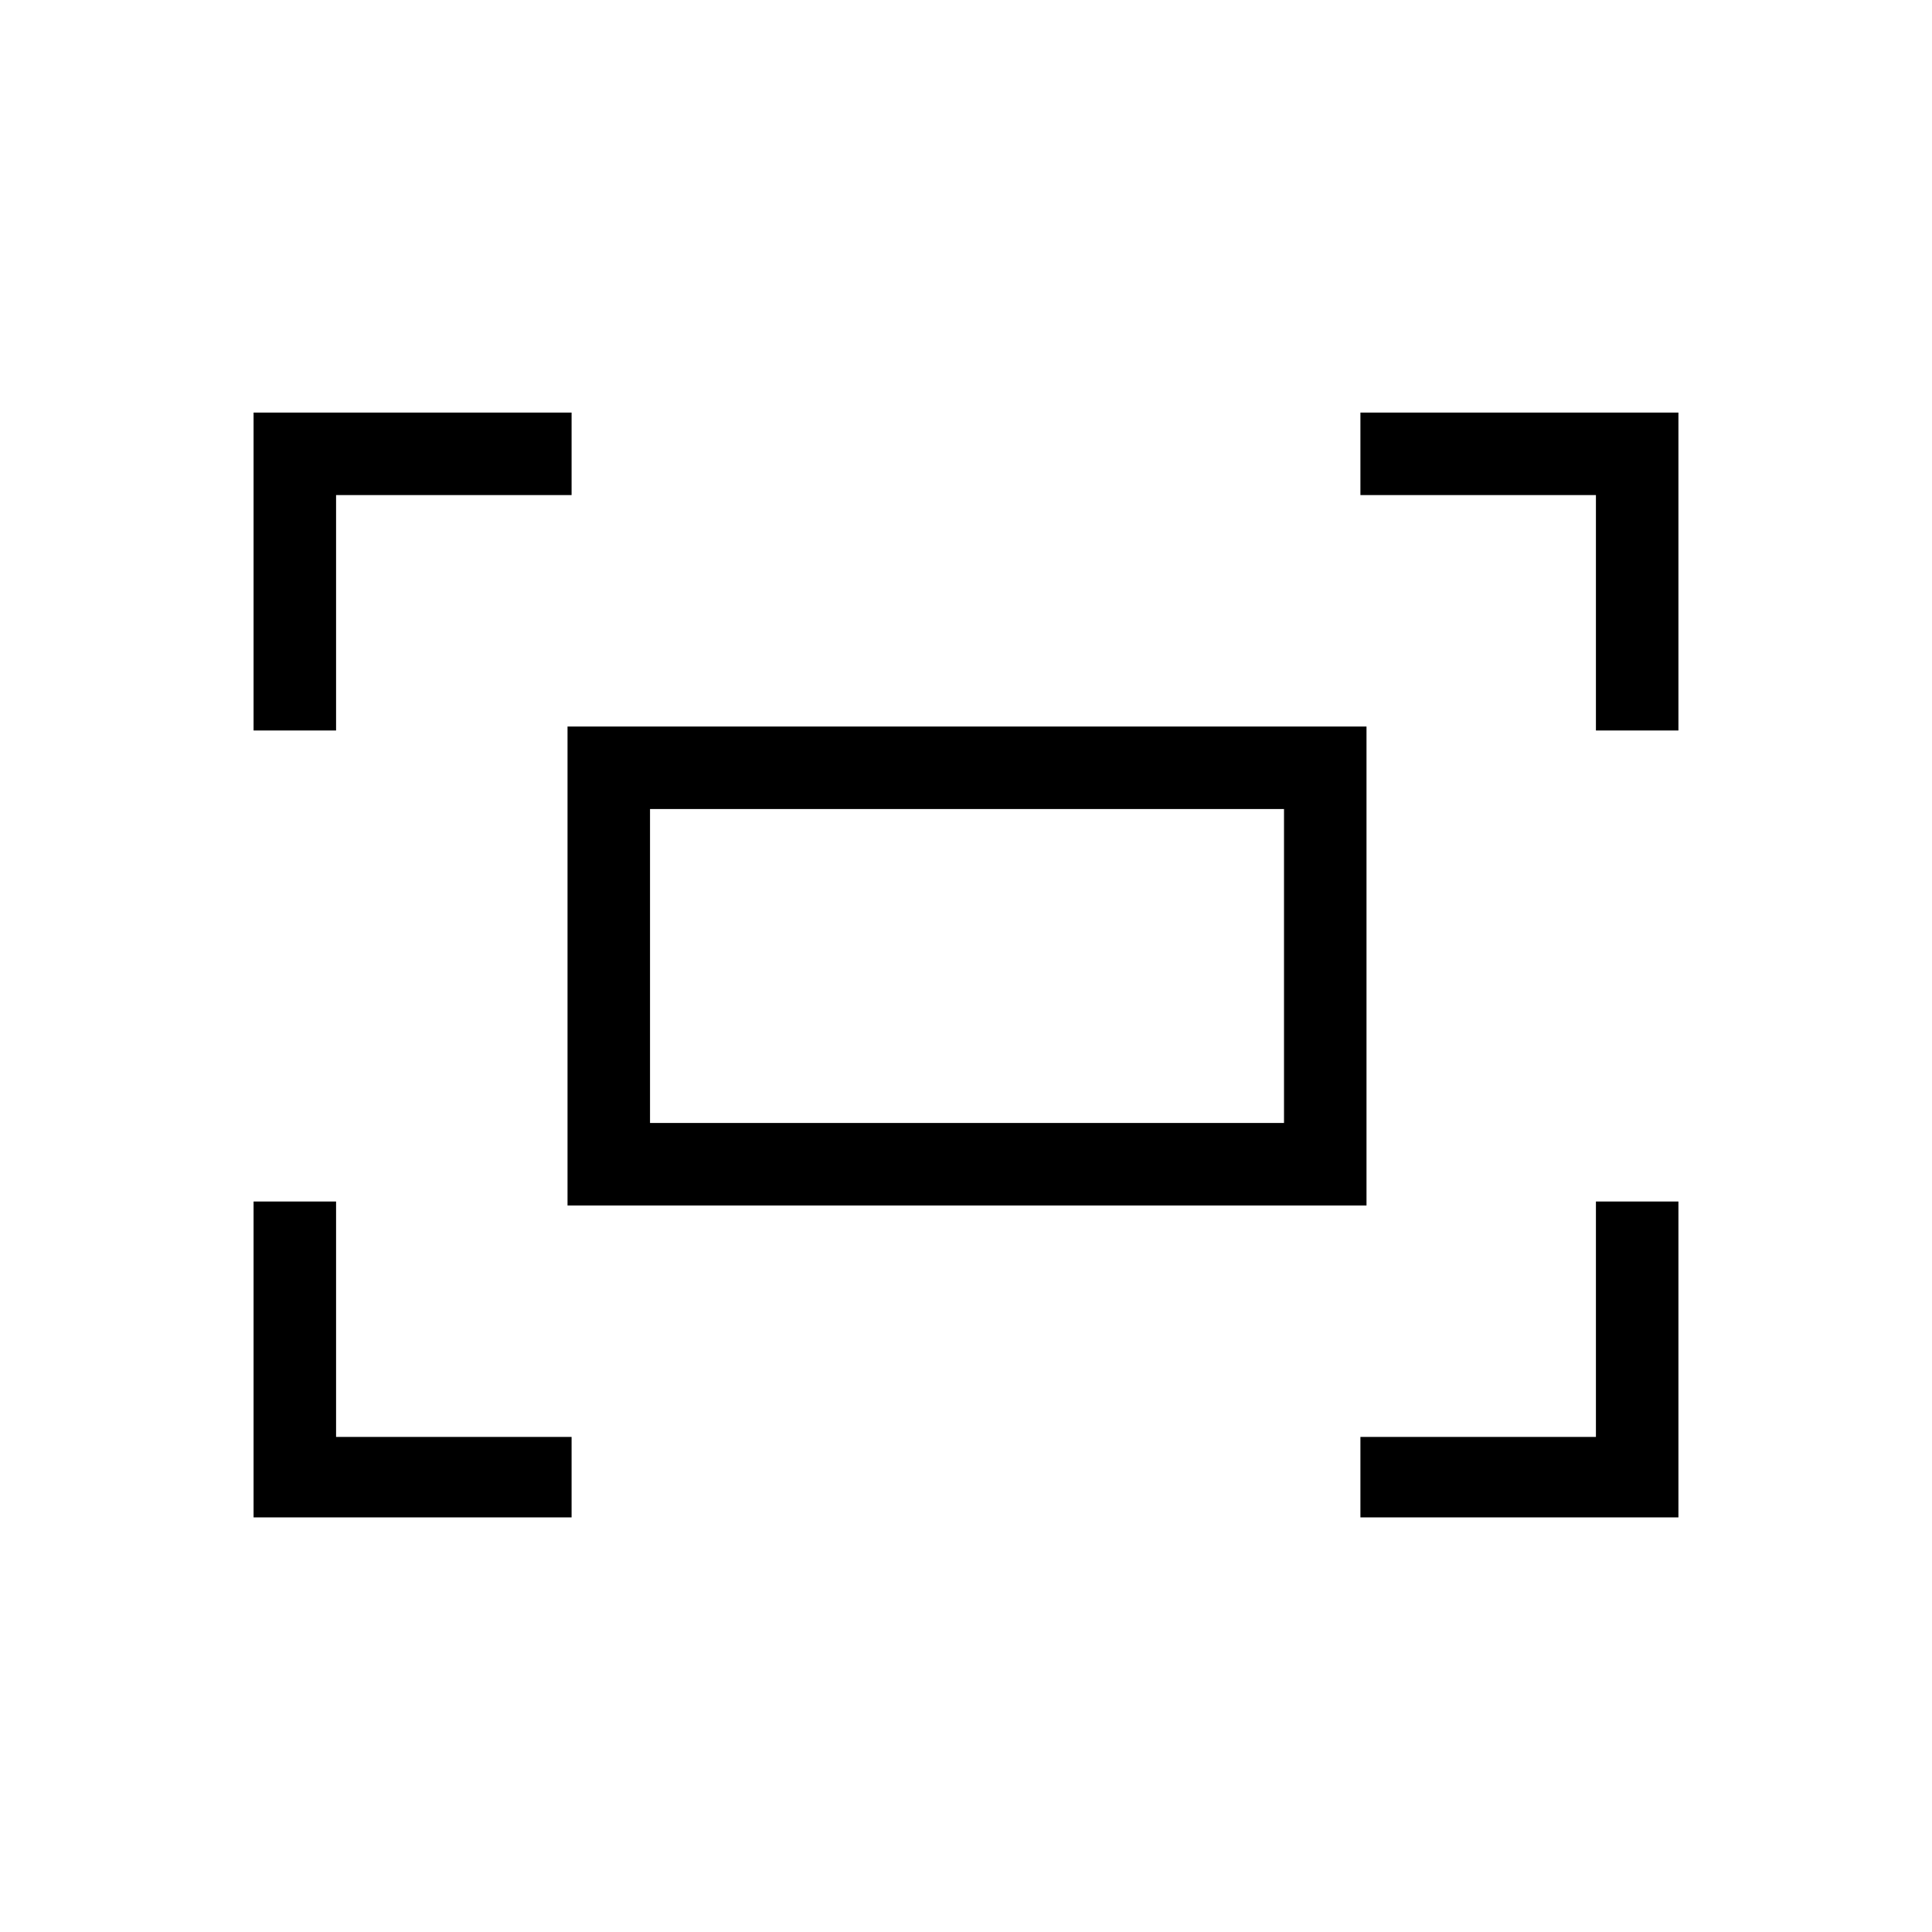 <svg xmlns="http://www.w3.org/2000/svg" height="20" width="20"><path d="M16.521 7.562V5.125h-2.438v-.854h3.292v3.291Zm-13.896 0V4.271h3.292v.854H3.479v2.437Zm11.458 8.146v-.833h2.438v-2.437h.854v3.27Zm-11.458 0v-3.27h.854v2.437h2.438v.833Zm3.25-3.229V7.521h8.271v4.958Zm.854-.854h6.563v-3.25H6.729Zm0 0v-3.25 3.25Z"/></svg>
